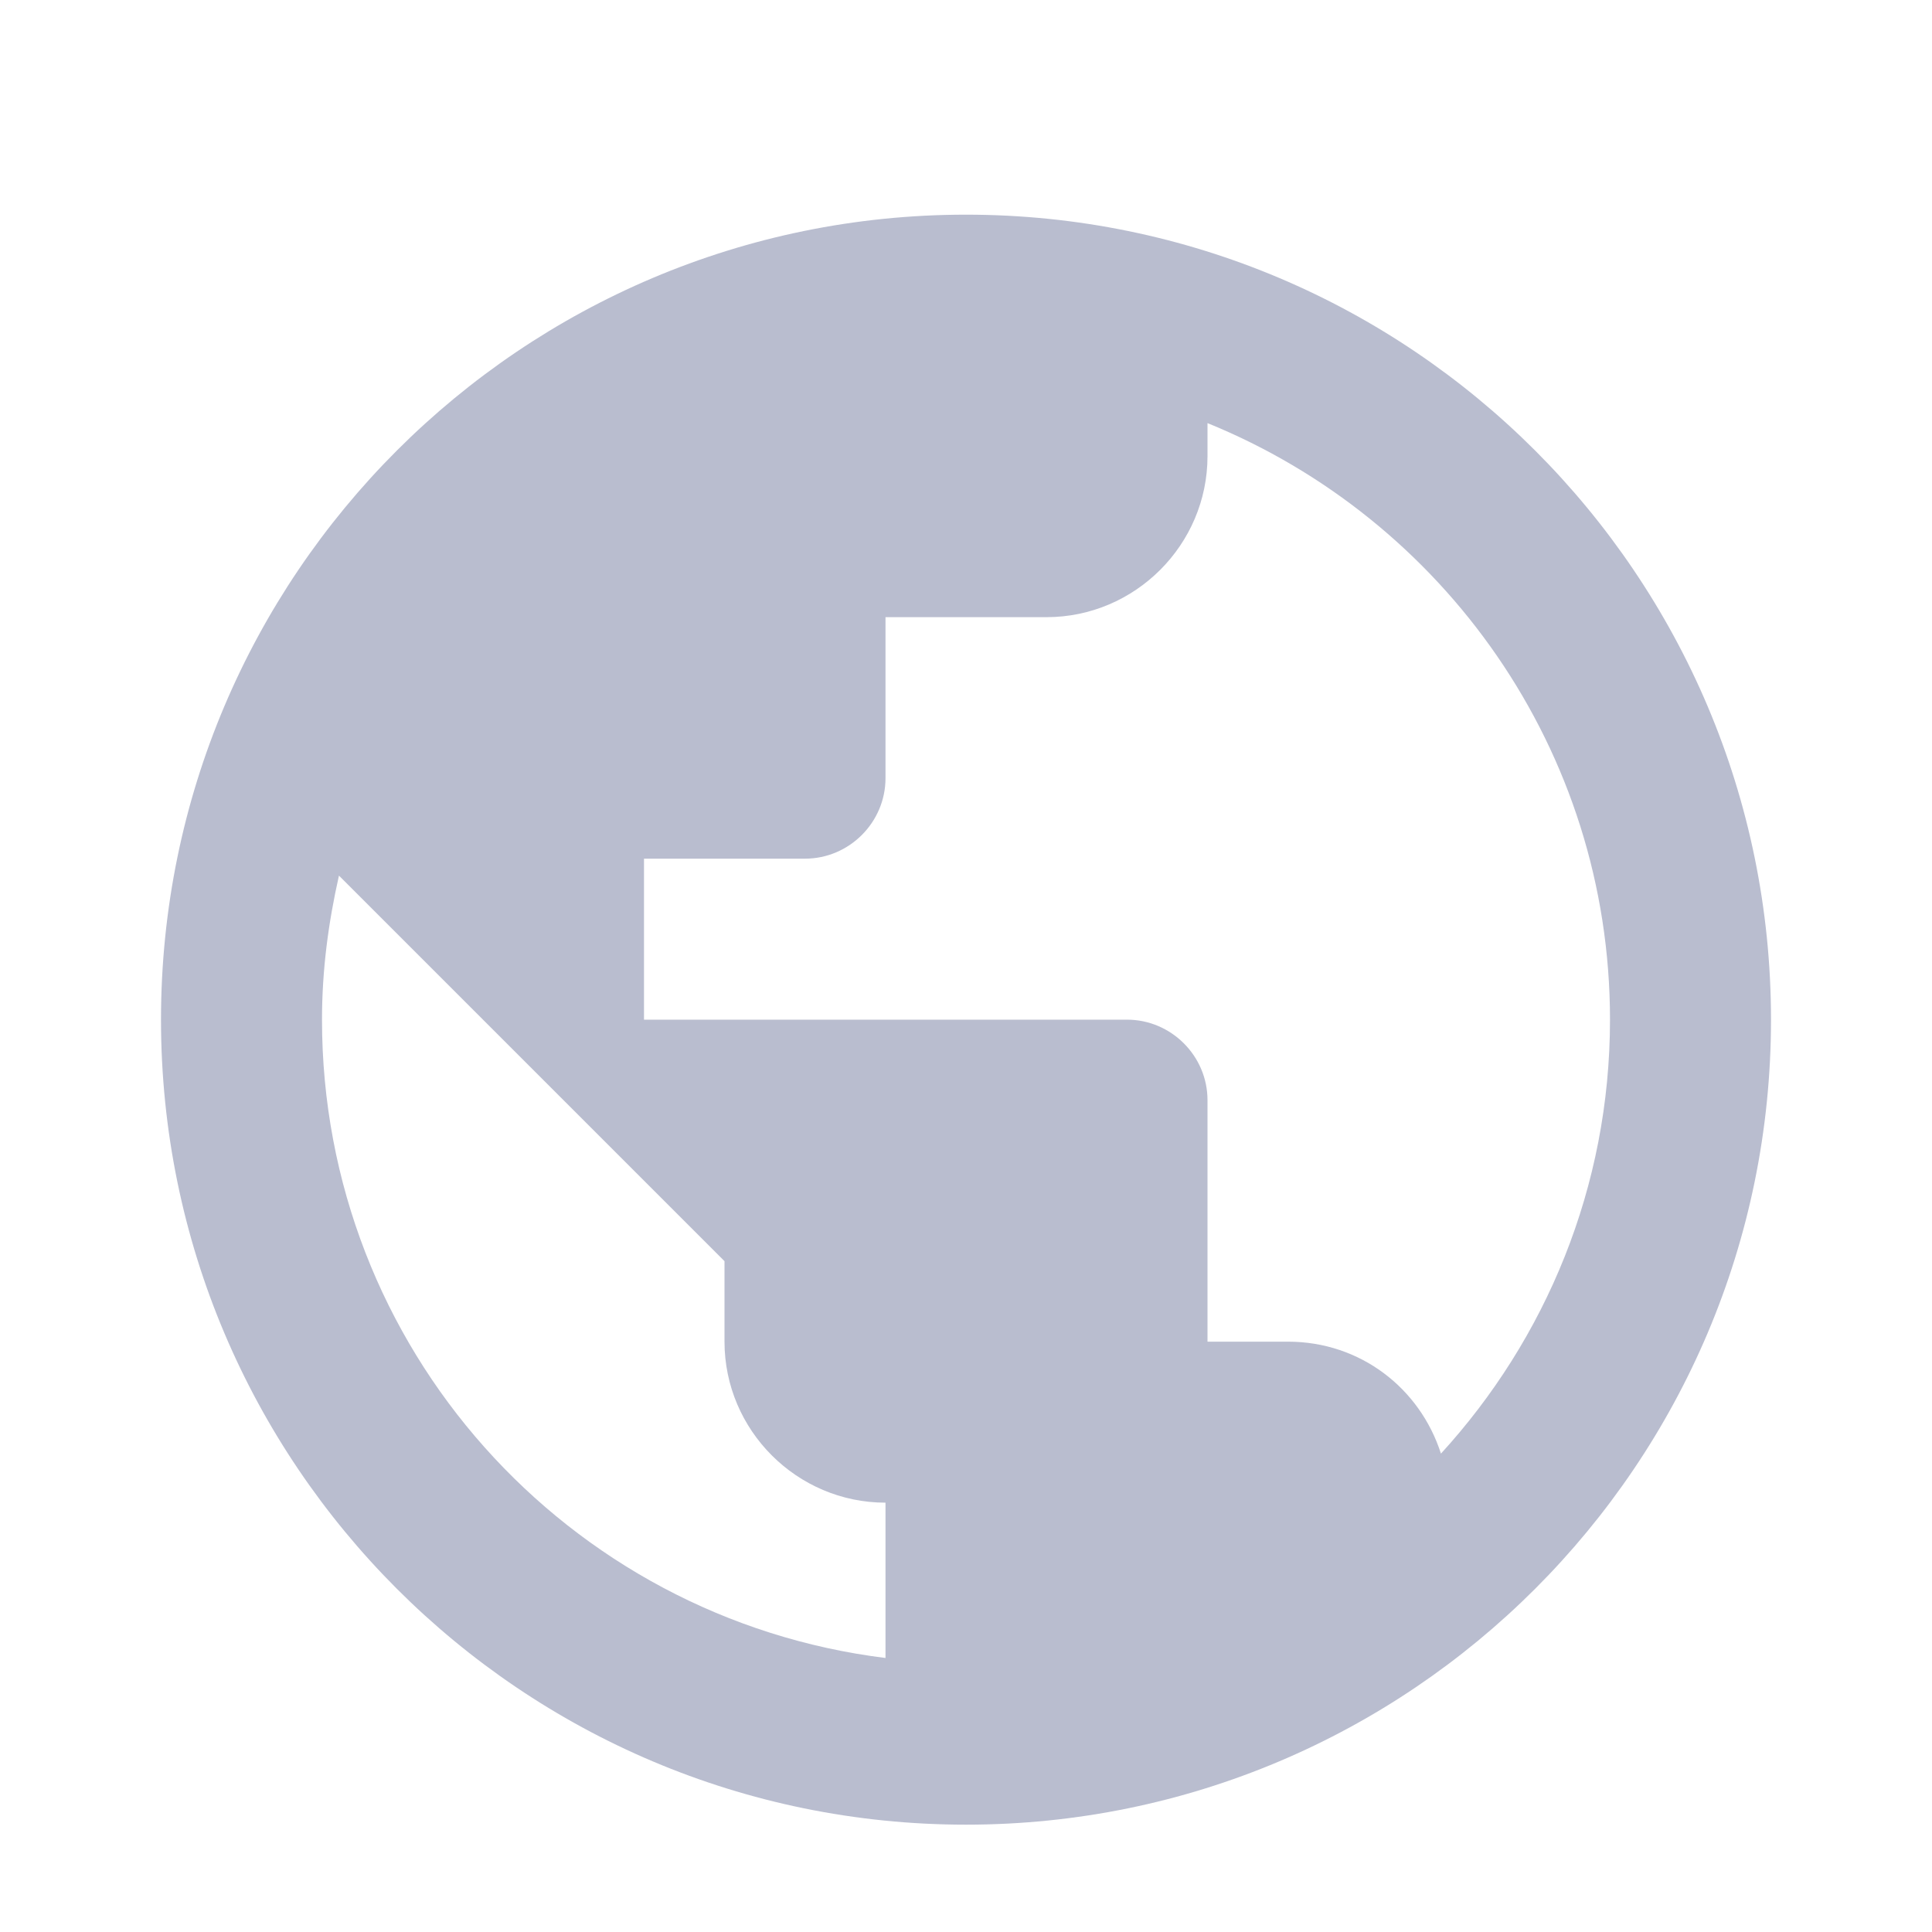 <svg xmlns="http://www.w3.org/2000/svg" width="18" height="18" viewBox="0 0 18 18" fill="none">
  <g clip-path="url(#clip0_964_59)">
    <path d="M9 2C4.86 2 1.5 5.36 1.5 9.5C1.5 13.64 4.86 17 9 17C13.14 17 16.5 13.64 16.5 9.5C16.5 5.36 13.14 2 9 2ZM8.25 15.447C5.287 15.08 3 12.56 3 9.5C3 9.035 3.06 8.592 3.158 8.158L6.75 11.75V12.5C6.75 13.325 7.425 14 8.25 14V15.447ZM13.425 13.543C13.23 12.935 12.675 12.5 12 12.5H11.25V10.25C11.25 9.838 10.912 9.5 10.5 9.5H6V8H7.5C7.912 8 8.25 7.662 8.25 7.25V5.75H9.75C10.575 5.75 11.25 5.075 11.25 4.25V3.942C13.447 4.835 15 6.987 15 9.5C15 11.06 14.4 12.477 13.425 13.543Z" fill="#B9BDCF"/>
  </g>
  <defs>
    <clipPath id="clip0_964_59">
      <rect width="18" height="18" fill="white"/>
    </clipPath>
  </defs>
</svg>